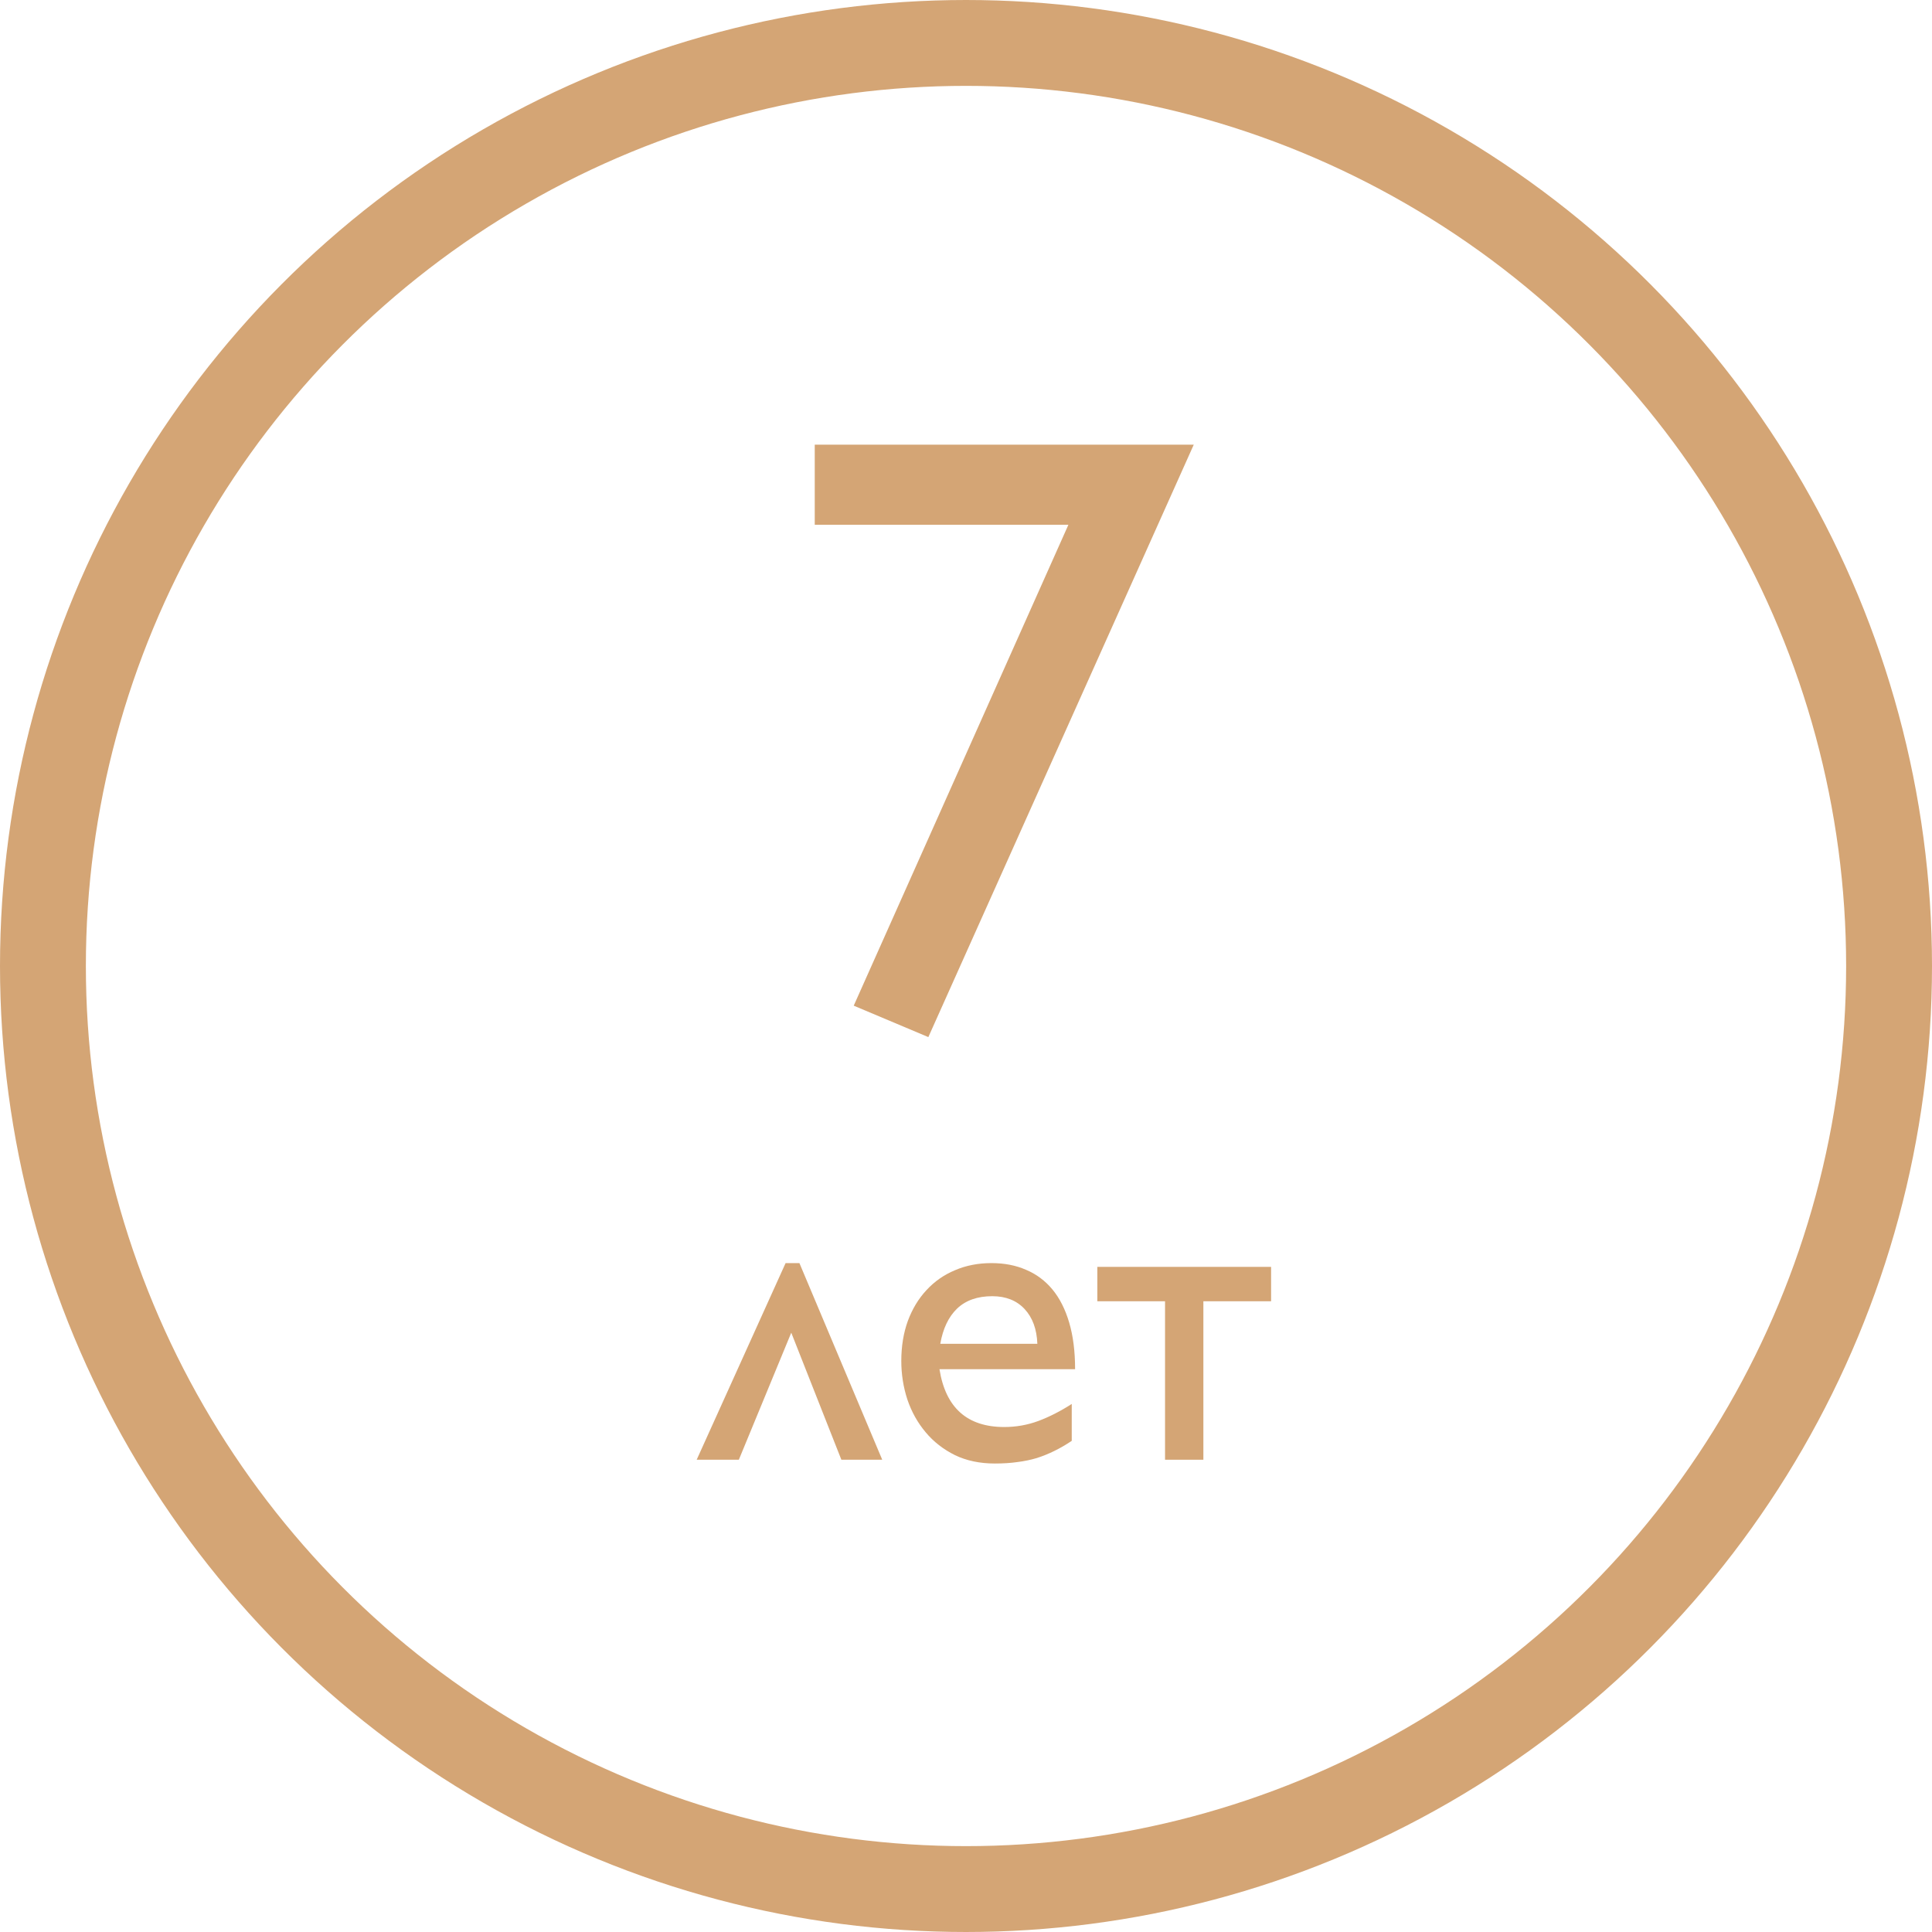 <svg width="45" height="45" viewBox="0 0 45 45" fill="none" xmlns="http://www.w3.org/2000/svg">
<circle cx="22.5" cy="22.5" r="21.5" stroke="#D4A575" stroke-width="2"/>
<path d="M18.977 10.357H27.805L21.623 24.156L19.885 23.424L24.885 12.223H18.977V10.357Z" fill="#D4A575"/>
<path d="M28.029 30.309V34H27.136V30.309H25.559V29.508H29.606V30.309H28.029Z" fill="#D4A575"/>
<path d="M21.882 31.891C22.025 32.789 22.528 33.238 23.391 33.238C23.667 33.238 23.933 33.191 24.186 33.097C24.44 33.002 24.699 32.87 24.963 32.701V33.56C24.826 33.652 24.691 33.73 24.558 33.795C24.427 33.86 24.291 33.915 24.148 33.961C24.008 34.003 23.858 34.034 23.698 34.054C23.539 34.077 23.363 34.088 23.171 34.088C22.823 34.088 22.513 34.023 22.243 33.893C21.973 33.759 21.745 33.582 21.56 33.36C21.374 33.139 21.232 32.885 21.135 32.599C21.04 32.309 20.993 32.009 20.993 31.7C20.993 31.358 21.044 31.047 21.145 30.768C21.249 30.488 21.394 30.248 21.579 30.05C21.765 29.848 21.986 29.693 22.243 29.586C22.5 29.475 22.784 29.42 23.093 29.42C23.392 29.42 23.661 29.472 23.898 29.576C24.139 29.677 24.344 29.83 24.514 30.035C24.683 30.24 24.813 30.497 24.904 30.807C24.995 31.116 25.041 31.477 25.041 31.891H21.882ZM24.162 31.3C24.149 30.958 24.05 30.688 23.864 30.489C23.679 30.291 23.428 30.191 23.112 30.191C22.767 30.191 22.494 30.287 22.292 30.48C22.093 30.672 21.963 30.945 21.901 31.3H24.162Z" fill="#D4A575"/>
<path d="M18.298 29.42H18.62L20.549 34H19.597L18.43 31.041L17.209 34H16.227L18.298 29.42Z" fill="#D4A575"/>
</svg>
